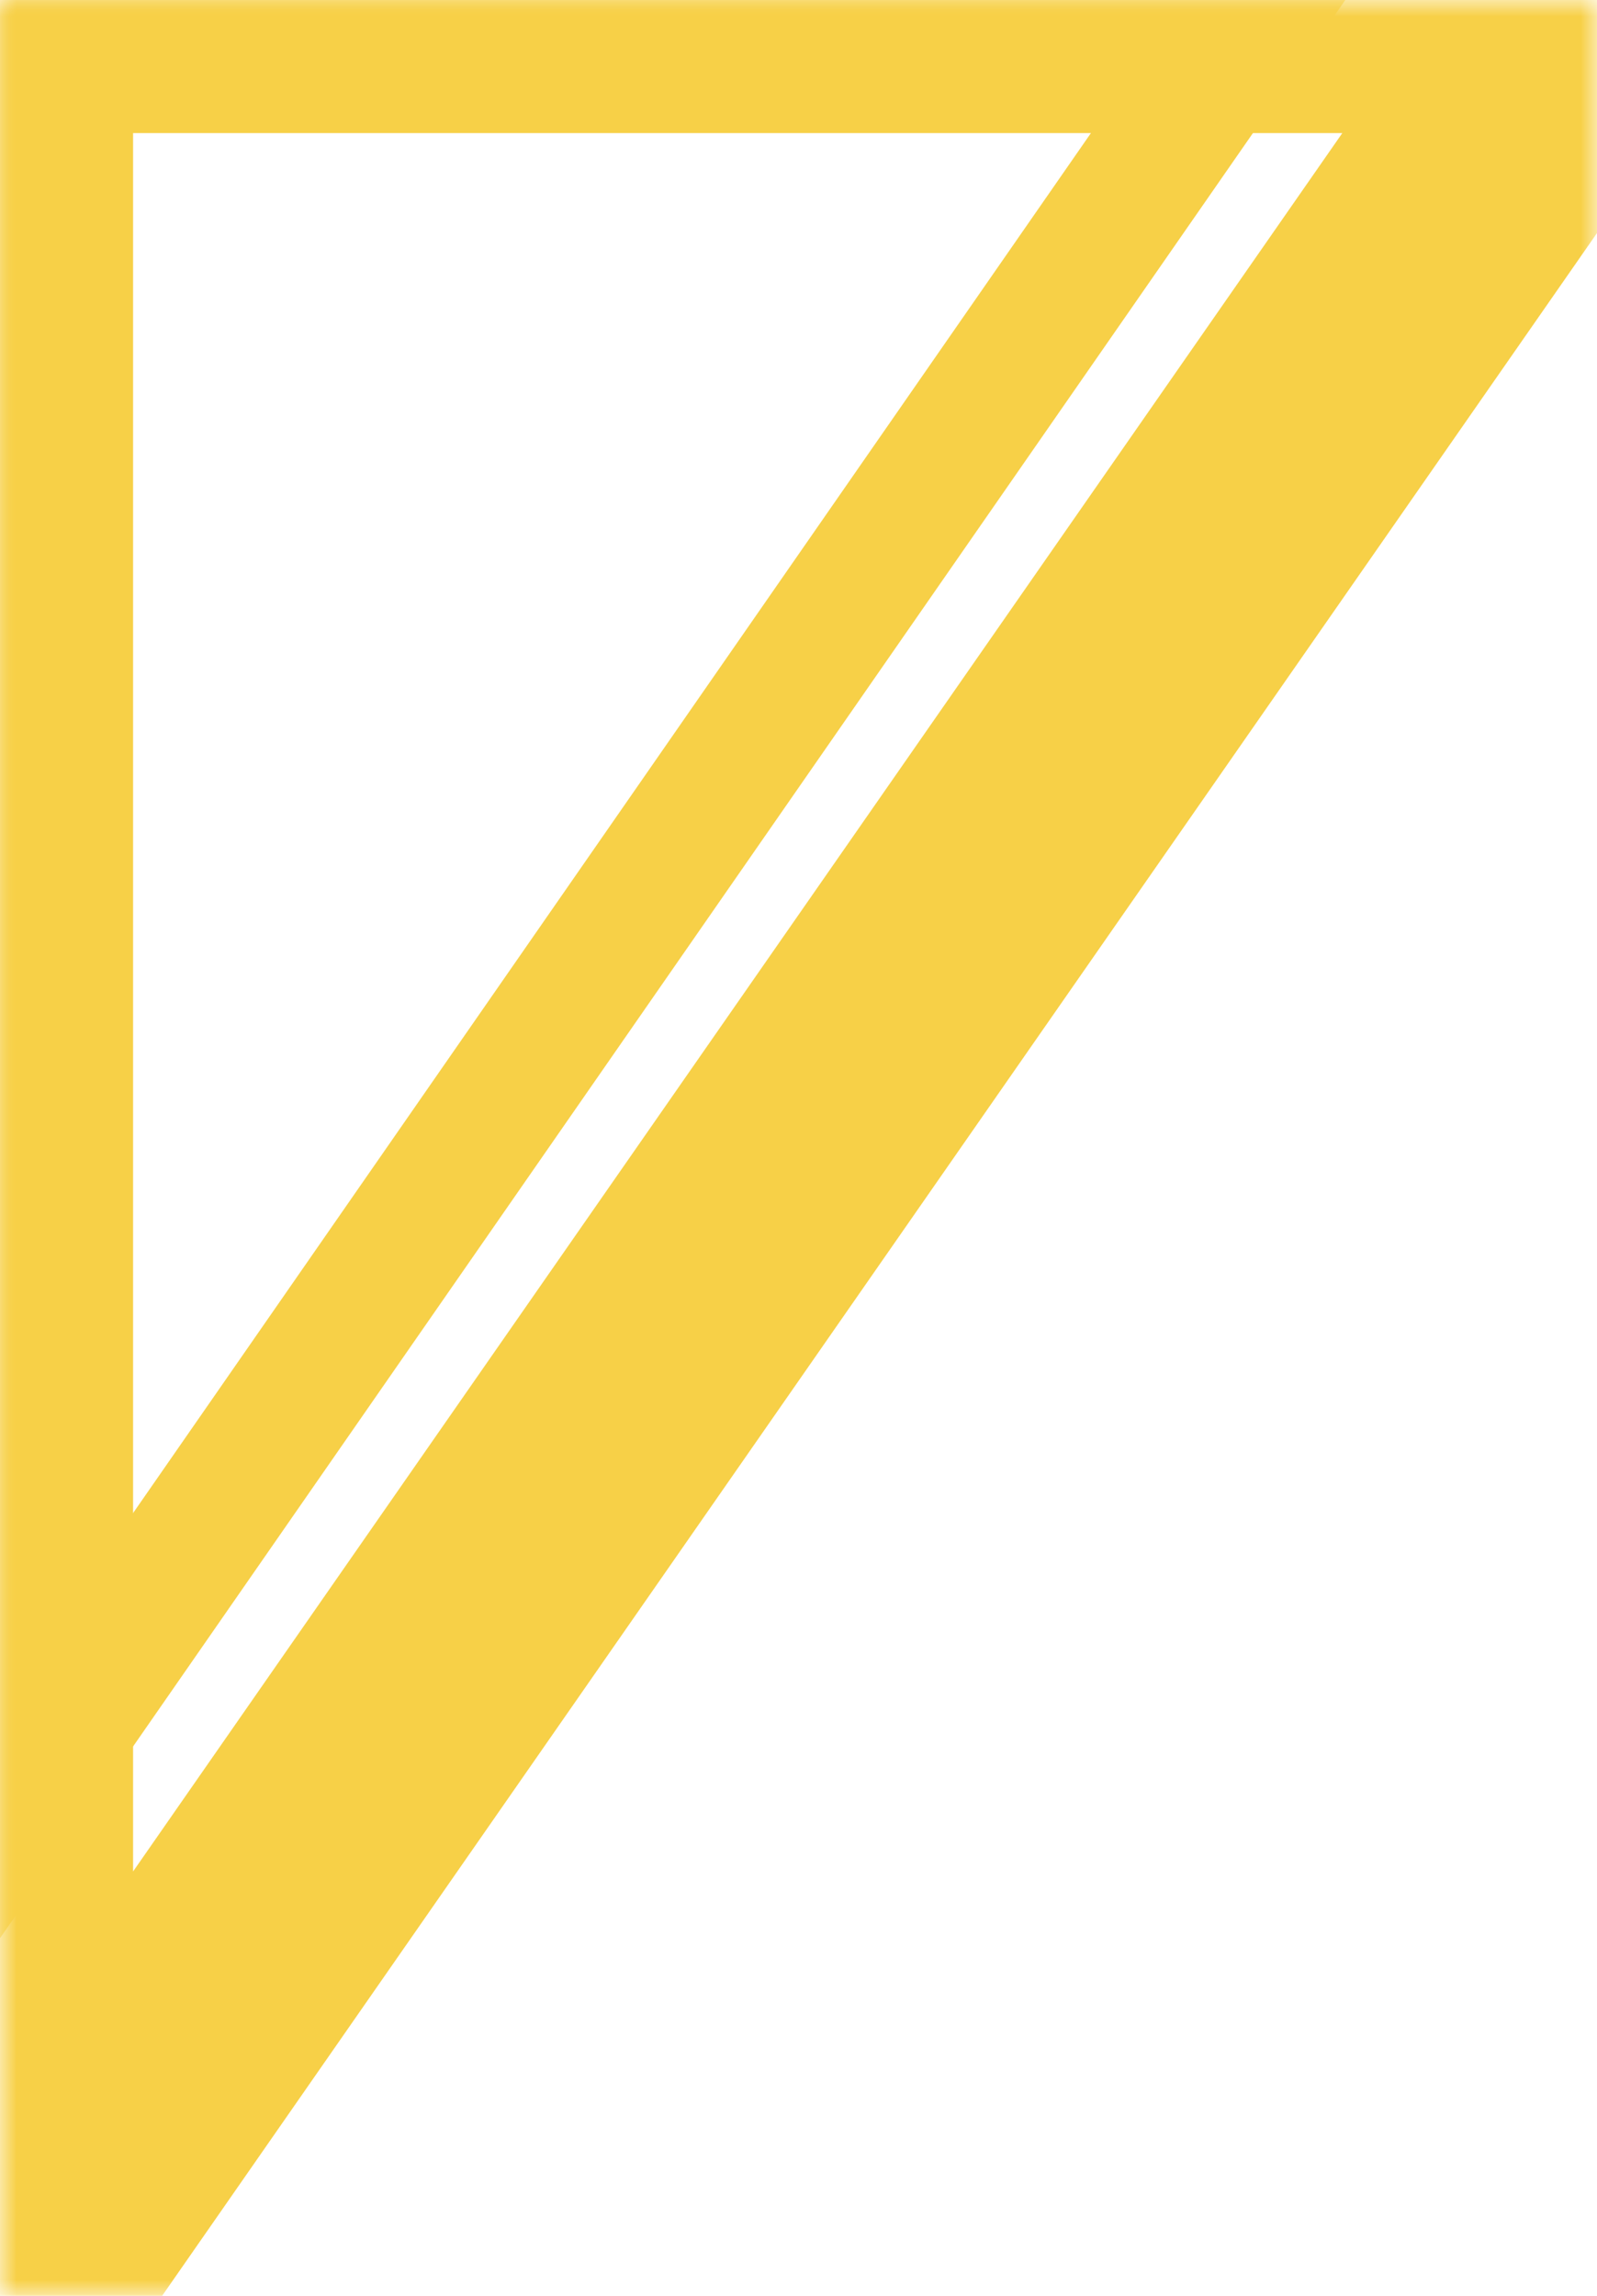 <svg xmlns="http://www.w3.org/2000/svg" xmlns:xlink="http://www.w3.org/1999/xlink" height="69" width="48">
  <defs>
    <path id="path-1" opacity="1" fill-rule="evenodd" d="M0 69C0 69 48 2.842170943040401e-14 48 2.842170943040401e-14L0 2.842170943040401e-14C0 2.842170943040401e-14 0 69 0 69Z"/>
    <mask id="mask-2" maskUnits="userSpaceOnUse" maskContentUnits="userSpaceOnUse" x="0" y="2.842170943040401e-14">
      <rect opacity="1" x="0" y="2.842170943040401e-14" width="48" height="69" fill="black"/>
      <use xlink:href="#path-1" fill="white"/>
    </mask>
    <path id="path-3" opacity="1" fill-rule="evenodd" d="M0 54.744C0 54.744 38 2.842170943040401e-14 38 2.842170943040401e-14L0 2.842170943040401e-14C0 2.842170943040401e-14 0 54.744 0 54.744Z"/>
    <mask id="mask-4" maskUnits="userSpaceOnUse" maskContentUnits="userSpaceOnUse" x="0" y="2.842170943040401e-14">
      <rect opacity="1" x="0" y="2.842170943040401e-14" width="48" height="69" fill="black"/>
      <use xlink:href="#path-3" fill="white"/>
    </mask>
  </defs>
  <g transform="translate(0, -2.842170943040401e-14)" opacity="1">
    <g opacity="1">
      <g opacity="1">
        <use xlink:href="#path-1" fill-opacity="0" stroke="rgb(247,208,71)" stroke-opacity="1" stroke-width="8" stroke-linecap="butt" stroke-linejoin="miter" mask="url(#mask-2)"/>
      </g>
      <g opacity="1">
        <use xlink:href="#path-3" fill-opacity="0" stroke="rgb(247,208,71)" stroke-opacity="1" stroke-width="4" stroke-linecap="butt" stroke-linejoin="miter" mask="url(#mask-4)"/>
      </g>
    </g>
  </g>
</svg>